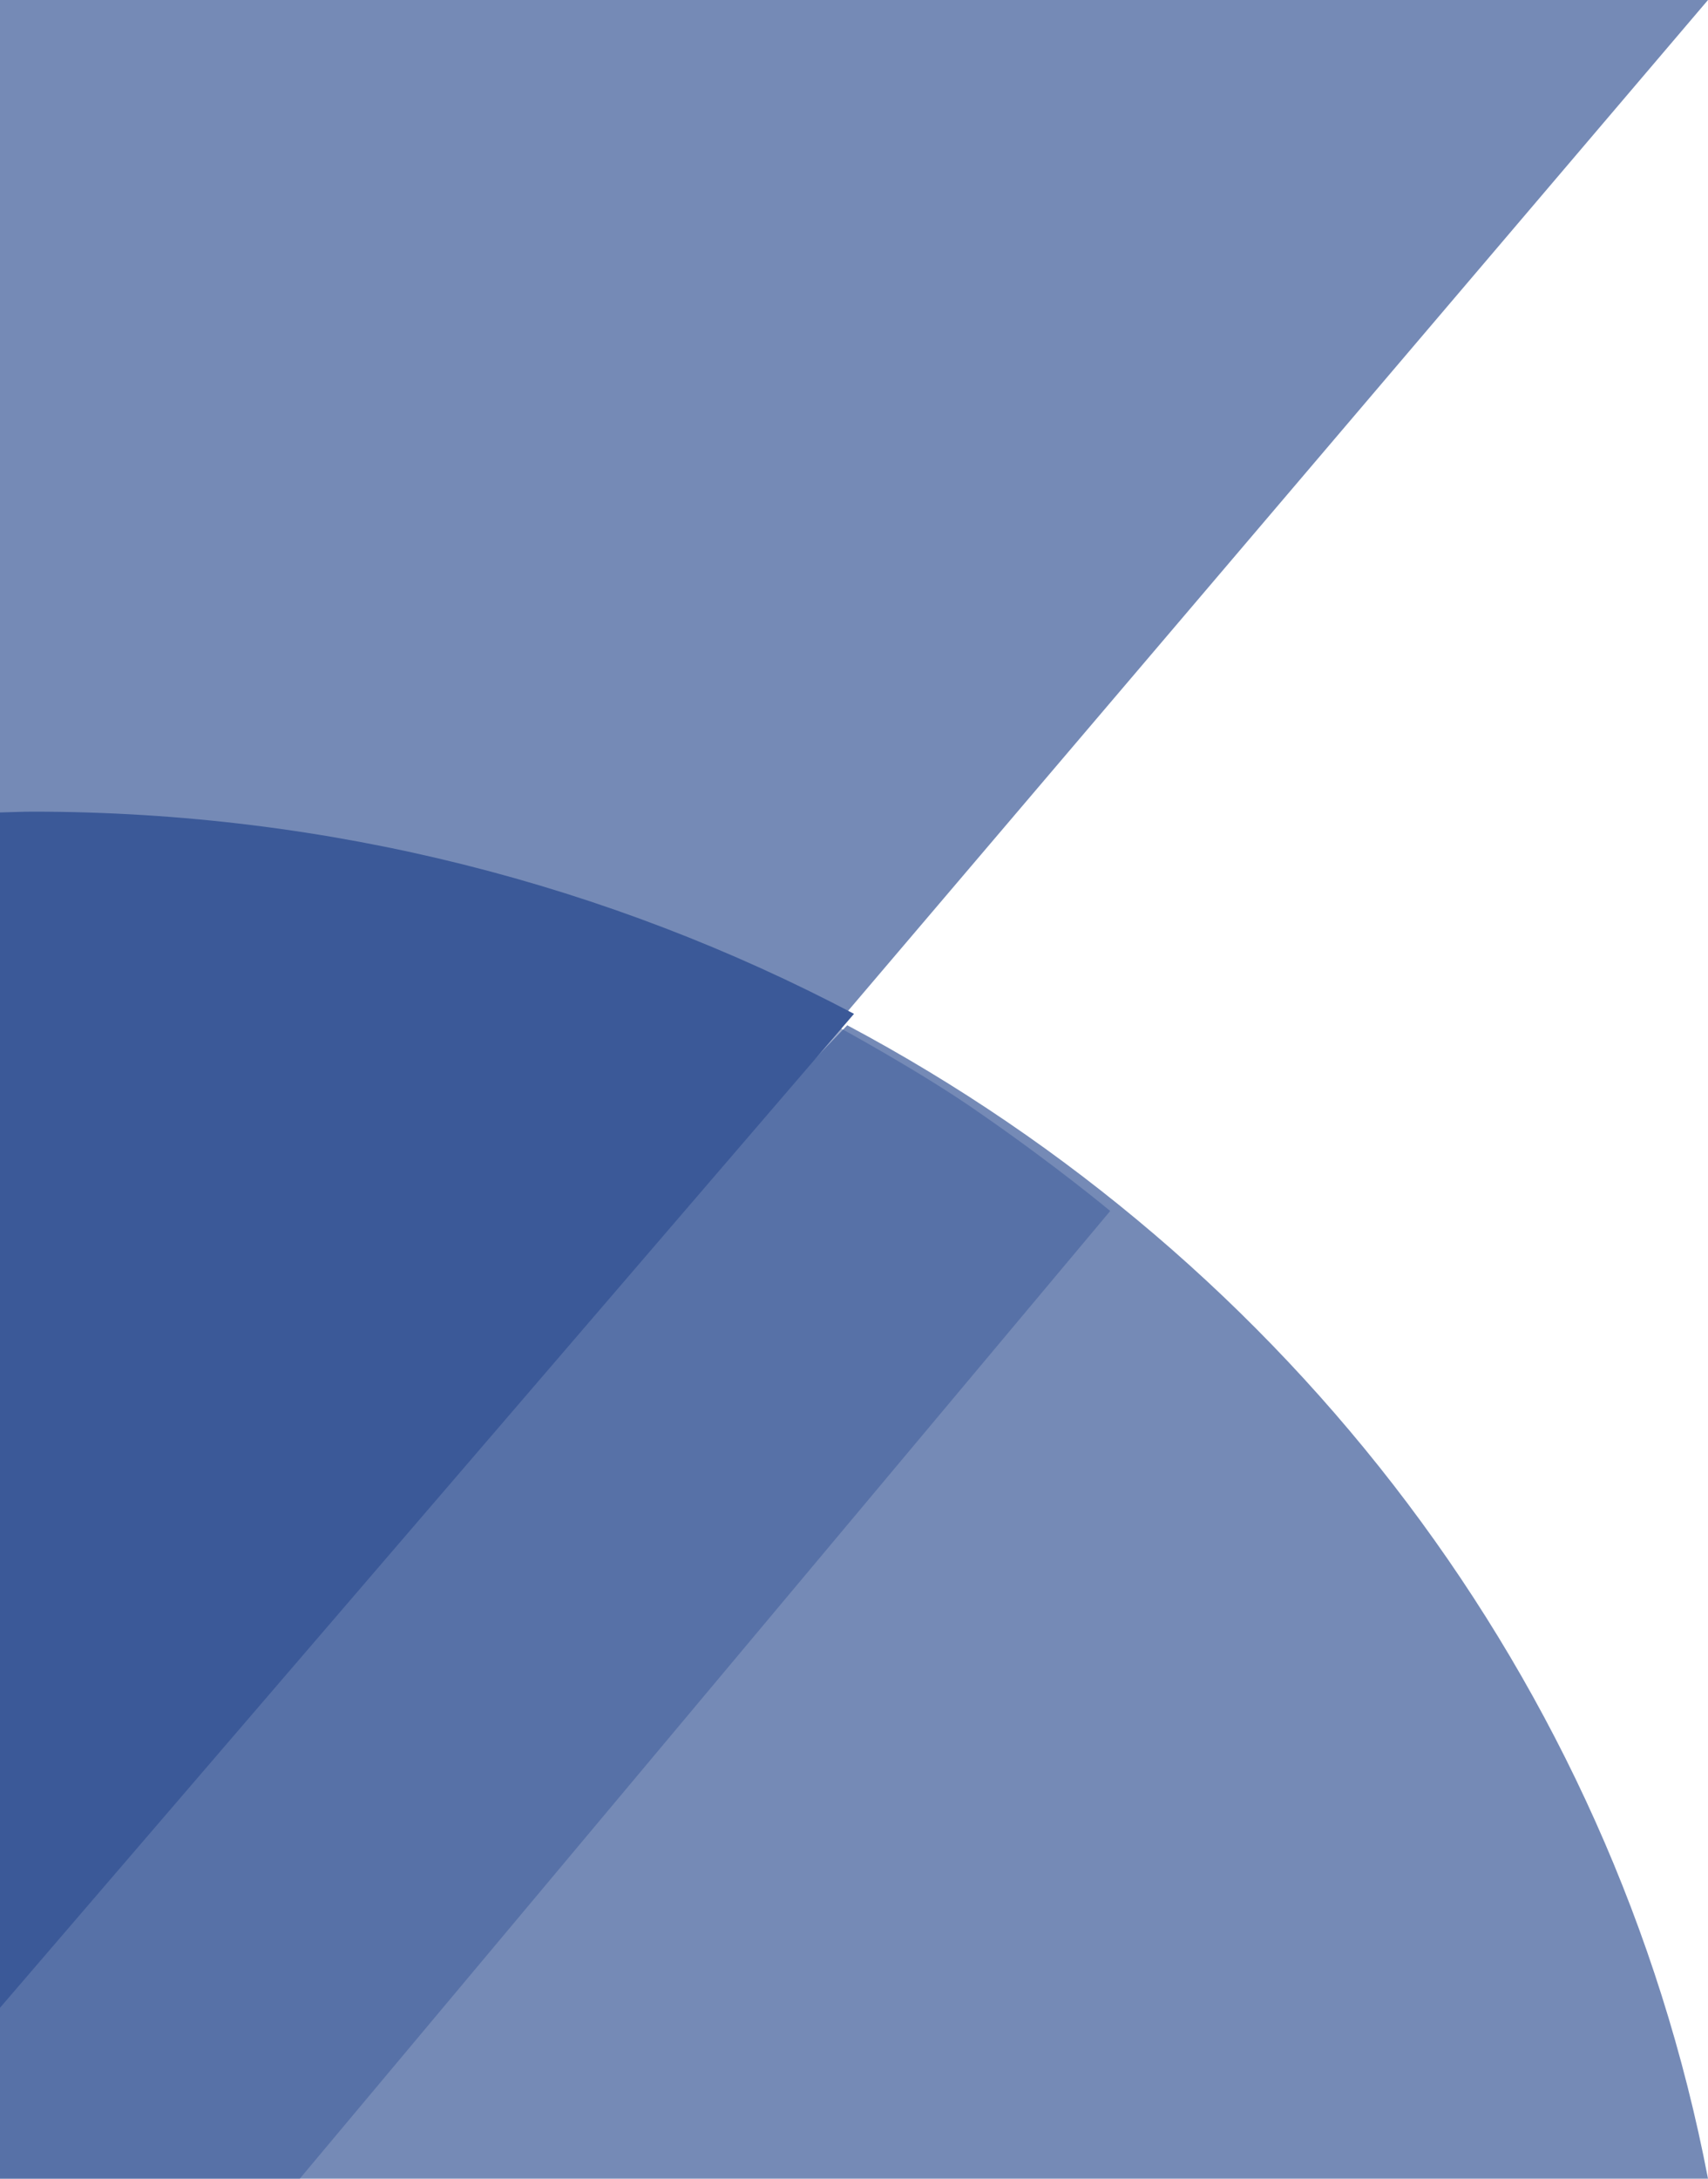 <?xml version="1.0" encoding="UTF-8"?>
<svg viewBox="0 0 40 51" xmlns="http://www.w3.org/2000/svg">
  <g fill="#3b5998" fill-rule="evenodd">
    <path d="m0.75 23.052c6.909 0 13.402-2.352 19.066 0.664l20.184-23.716h-40v47l-1.9774e-14 -25.287c0.25-0.005 0.498-0.019 0.75-0.019v1.358z" opacity=".7"/>
    <path d="m3.9602e-14 44.578l-3.9602e-14 6.422h40c-2.238-11.667-9.814-21.496-20.158-27l-19.842 20.578z" opacity=".7"/>
    <path d="m3.9035e-14 44.579l-3.9035e-14 6.421h7.021l18.979-22.652s-1.261-1.053-3.048-2.289c-1.367-0.963-3.395-2.059-3.395-2.059l-19.557 20.579z" opacity=".5"/>
    <path d="m0.757 19c-0.254 0-0.504 0.014-0.757 0.019v27.981l20-23.267c-5.717-3.013-12.27-4.733-19.243-4.733"/>
  </g>
</svg>
